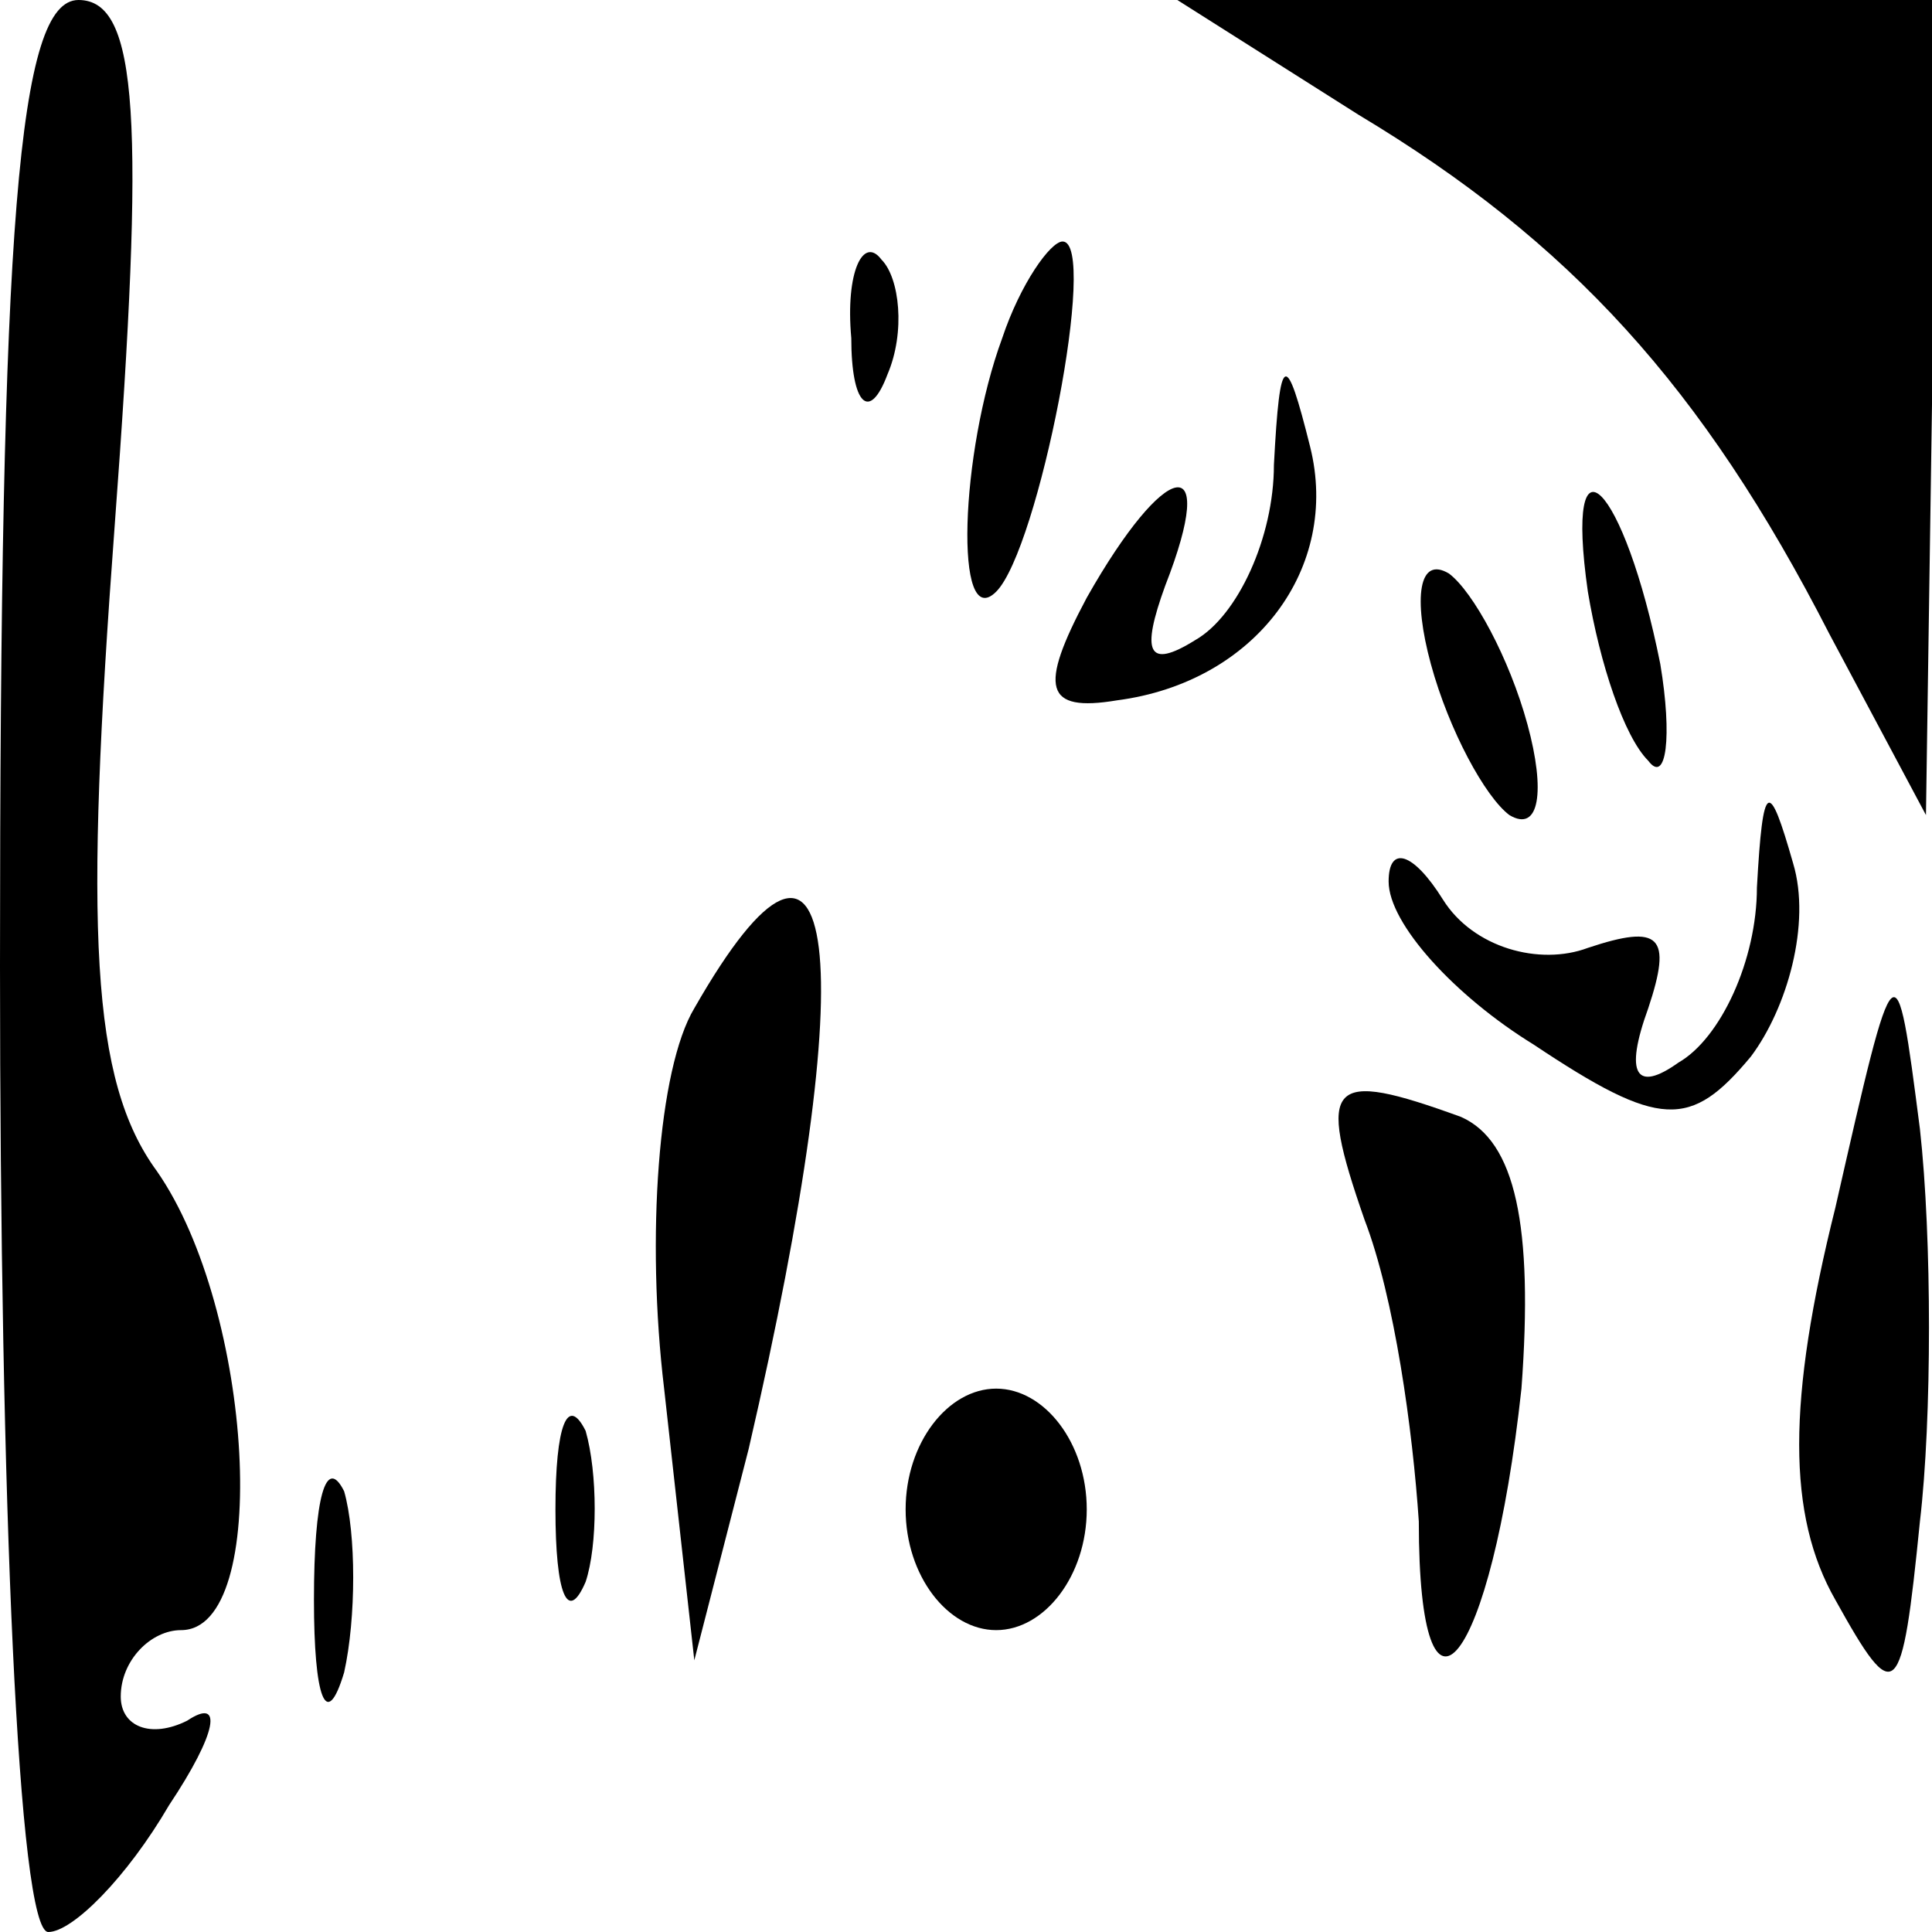 <?xml version="1.0" standalone="no"?>
<!DOCTYPE svg PUBLIC "-//W3C//DTD SVG 20010904//EN"
 "http://www.w3.org/TR/2001/REC-SVG-20010904/DTD/svg10.dtd">
<svg version="1.0" xmlns="http://www.w3.org/2000/svg"
 width="32pt" height="32pt" viewBox="0 0 32 32"
 preserveAspectRatio="xMidYMid meet">
<g transform="translate(0,32) scale(0.1,-0.1)"
fill="#000000" stroke="none">
<path fill="#000000" stroke="none" d="M0 160 c0 -88 3 -160 8 -160 4 0 13 9
20 21 8 12 9 18 3 14 -6 -3 -11 -1 -11 4 0 6 5 11 10 11 15 0 12 53 -4 76 -11
15 -12 40 -7 107 5 67 4 87 -6 87 -10 0 -13 -37 -13 -160z"/>
<path fill="#000000" stroke="none" d="M225 301 c35 -21 57 -45 78 -86 l16
-30 1 68 0 67 -62 0 -63 0 30 -19z"/>
<path fill="#000000" stroke="none" d="M141 264 c0 -11 3 -14 6 -6 3 7 2 16
-1 19 -3 4 -6 -2 -5 -13z"/>
<path fill="#000000" stroke="none" d="M166 264 c-7 -19 -8 -49 -1 -42 7 7 17
58 11 58 -2 0 -7 -7 -10 -16z"/>
<path fill="#000000" stroke="none" d="M211 243 c0 -12 -6 -25 -13 -29 -8 -5
-9 -2 -5 9 9 23 0 21 -13 -2 -8 -15 -7 -19 5 -17 23 3 37 22 32 42 -4 16 -5
16 -6 -3z"/>
<path fill="#000000" stroke="none" d="M263 222 c2 -12 6 -24 10 -28 3 -4 4 4
2 16 -6 30 -16 40 -12 12z"/>
<path fill="#000000" stroke="none" d="M237 210 c3 -11 9 -22 13 -25 5 -3 6 4
3 15 -3 11 -9 22 -13 25 -5 3 -6 -4 -3 -15z"/>
<path fill="#000000" stroke="none" d="M291 173 c0 -12 -6 -25 -13 -29 -7 -5
-9 -2 -5 9 4 12 2 14 -10 10 -8 -3 -19 0 -24 8 -5 8 -9 9 -9 3 0 -7 11 -19 24
-27 21 -14 26 -14 36 -2 6 8 10 22 7 32 -4 14 -5 14 -6 -4z"/>
<path fill="#000000" stroke="none" d="M115 153 c-6 -10 -8 -38 -5 -63 l5 -45
9 35 c19 82 15 115 -9 73z"/>
<path fill="#000000" stroke="none" d="M304 120 c-8 -32 -8 -51 0 -65 10 -18
11 -17 14 13 2 17 2 47 0 65 -4 31 -4 31 -14 -13z"/>
<path fill="#000000" stroke="none" d="M226 118 c5 -13 8 -35 9 -50 0 -39 12
-24 17 22 2 27 -1 41 -10 45 -22 8 -24 6 -16 -17z"/>
<path fill="#000000" stroke="none" d="M92 70 c0 -14 2 -19 5 -12 2 6 2 18 0
25 -3 6 -5 1 -5 -13z"/>
<path fill="#000000" stroke="none" d="M150 70 c0 -11 7 -20 15 -20 8 0 15 9
15 20 0 11 -7 20 -15 20 -8 0 -15 -9 -15 -20z"/>
<path fill="#000000" stroke="none" d="M52 55 c0 -16 2 -22 5 -12 2 9 2 23 0
30 -3 6 -5 -1 -5 -18z"/>
</g>
</svg>
